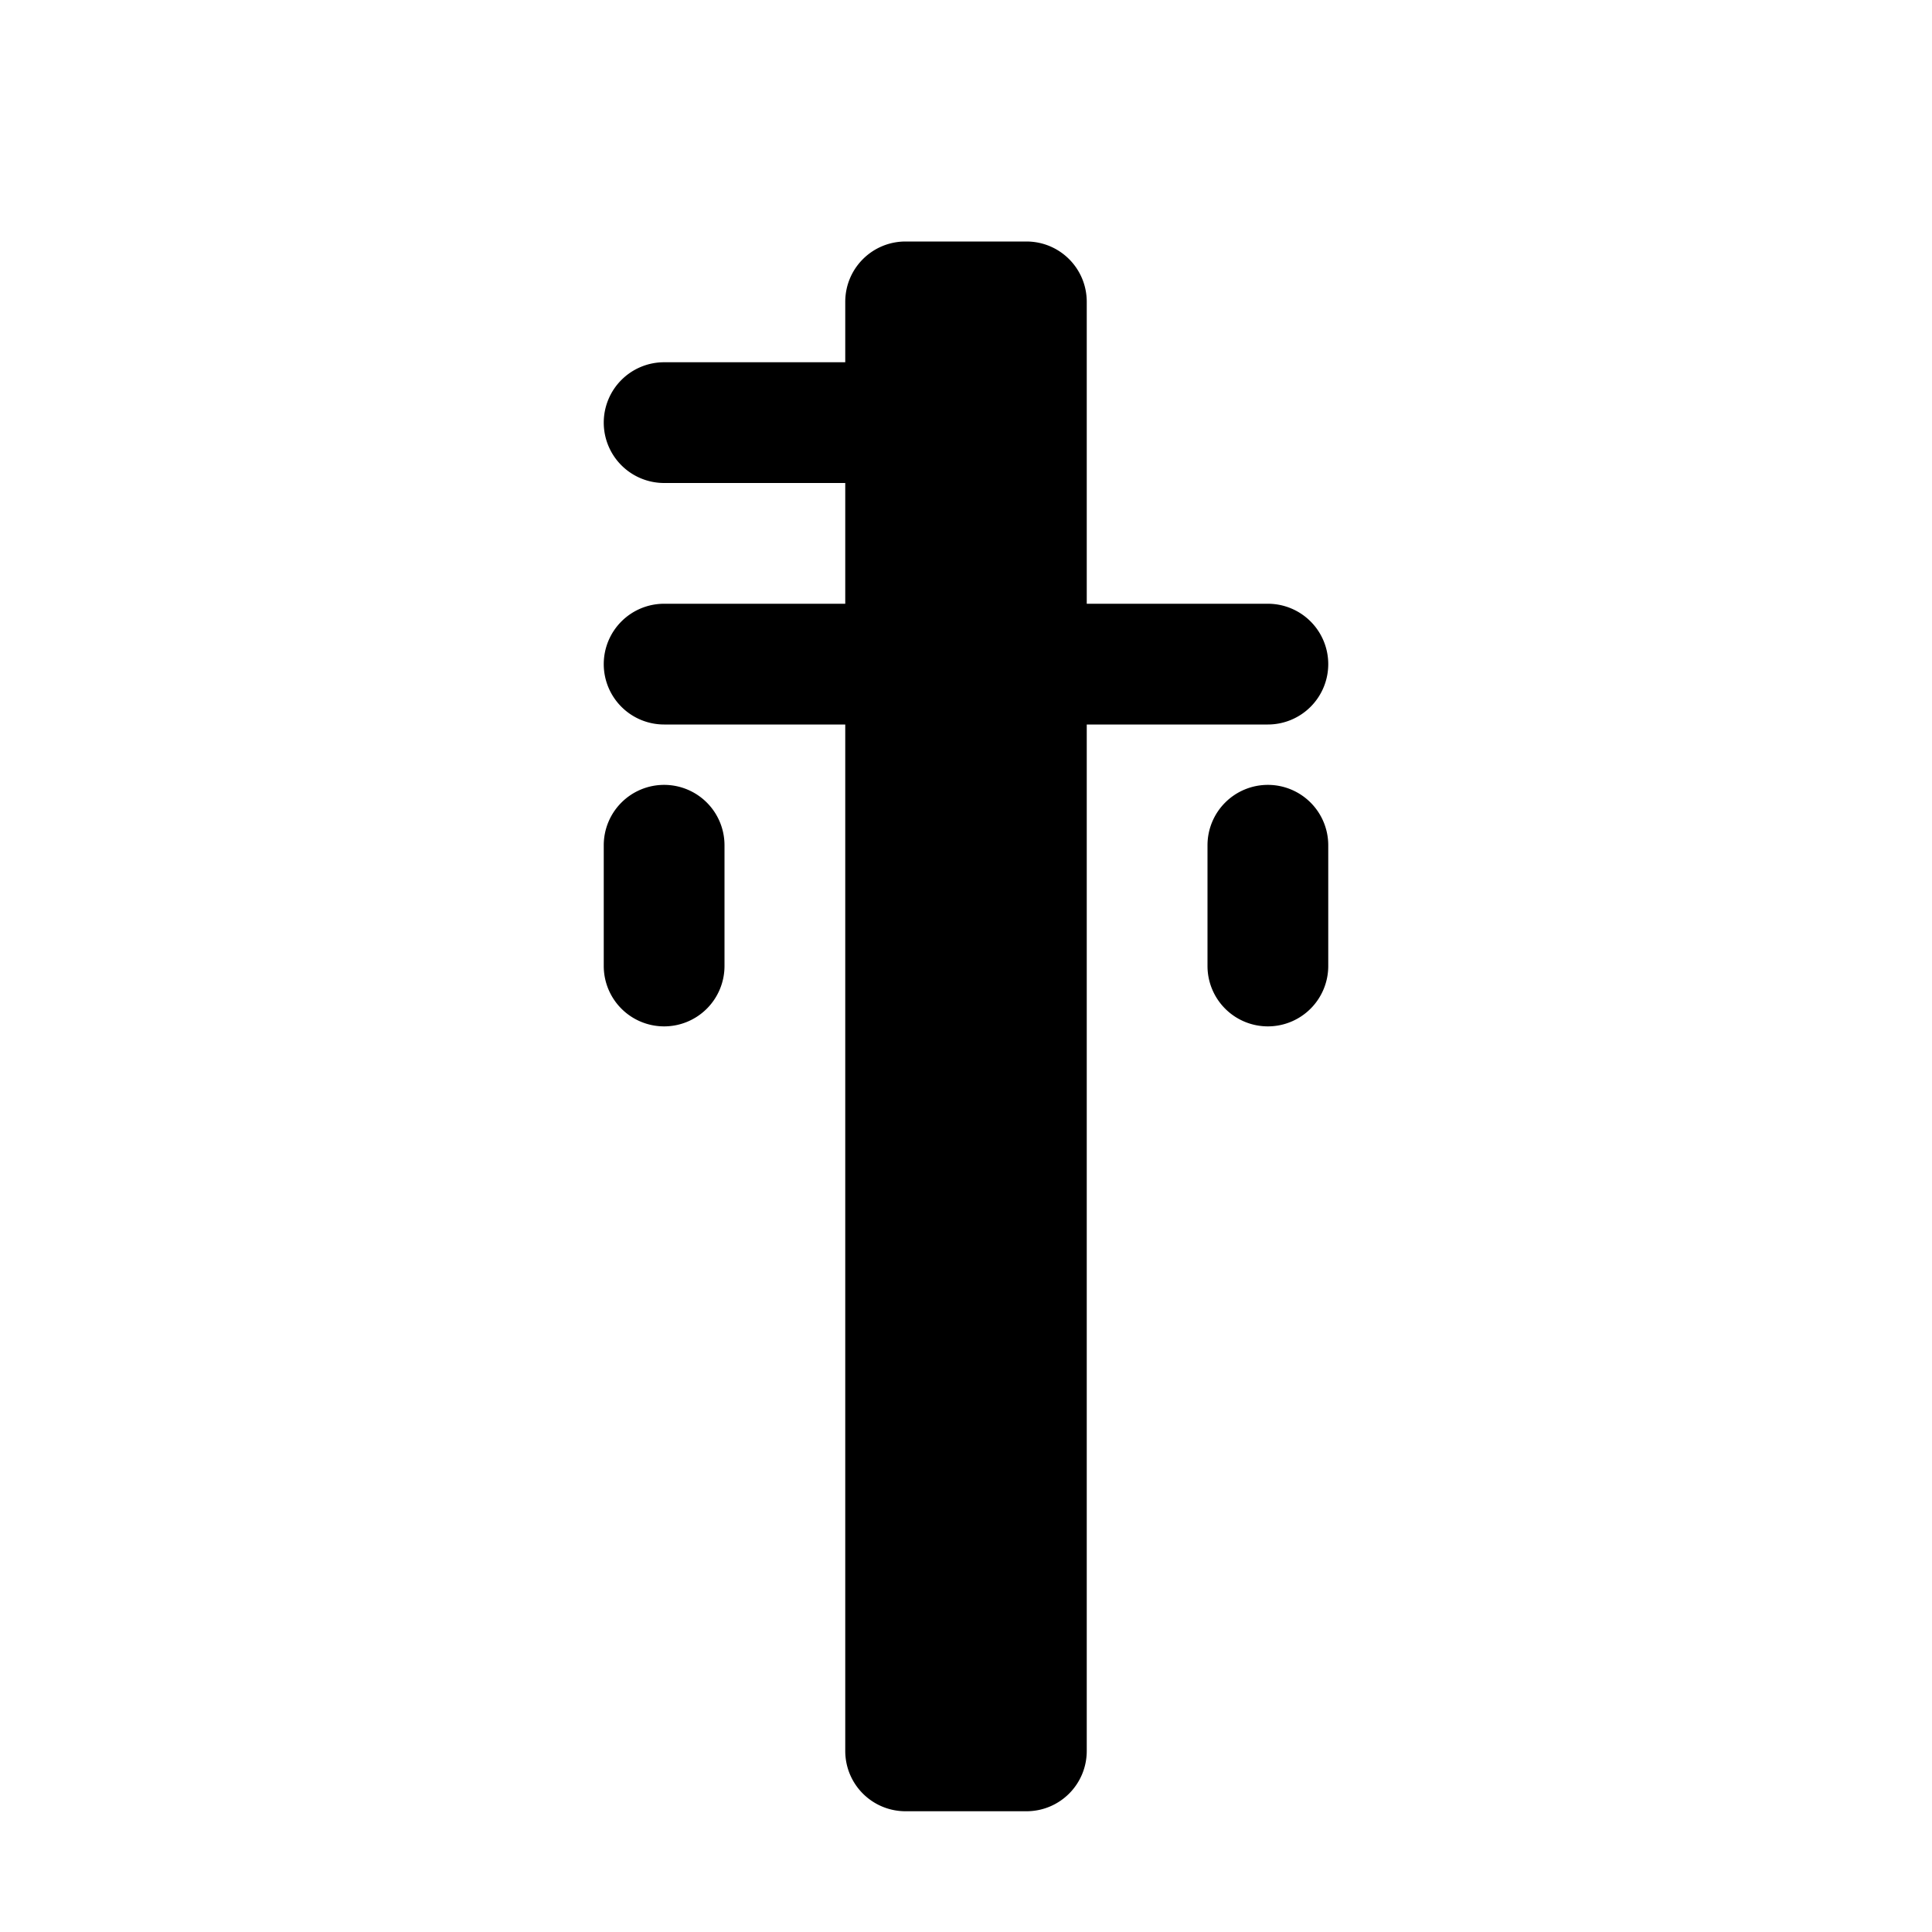 <svg xmlns="http://www.w3.org/2000/svg" width="16" height="16"><path d="M 7.5,2.0 C 7.223,2.0 7.0,2.223 7.0,2.5 L 7.0,3.0 L 5.5,3.0 A 0.5,0.5 0.0 0,0 5.0,3.5 A 0.5,0.5 0.0 0,0 5.5,4.0 L 7.0,4.0 L 7.0,5.0 L 5.5,5.0 A 0.5,0.5 0.0 0,0 5.0,5.5 A 0.5,0.5 0.0 0,0 5.5,6.0 L 7.0,6.0 L 7.0,14.5 C 7.0,14.777 7.223,15.0 7.5,15.0 L 8.5,15.0 C 8.777,15.0 9.0,14.777 9.0,14.5 L 9.0,6.0 L 10.5,6.0 A 0.5,0.5 0.0 0,0 11.0,5.5 A 0.5,0.5 0.0 0,0 10.5,5.0 L 9.0,5.0 L 9.0,2.5 C 9.0,2.223 8.777,2.0 8.5,2.0 L 7.5,2.0 M 5.5,6.5 A 0.5,0.5 0.0 0,0 5.0,7.0 L 5.0,8.0 A 0.5,0.5 0.0 0,0 5.5,8.5 A 0.5,0.5 0.0 0,0 6.0,8.0 L 6.0,7.0 A 0.5,0.5 0.0 0,0 5.5,6.5 M 10.5,6.5 A 0.5,0.5 0.0 0,0 10.0,7.0 L 10.0,8.0 A 0.5,0.5 0.0 0,0 10.5,8.5 A 0.5,0.5 0.0 0,0 11.0,8.0 L 11.0,7.0 A 0.5,0.5 0.0 0,0 10.5,6.5" fill="#000" /></svg>